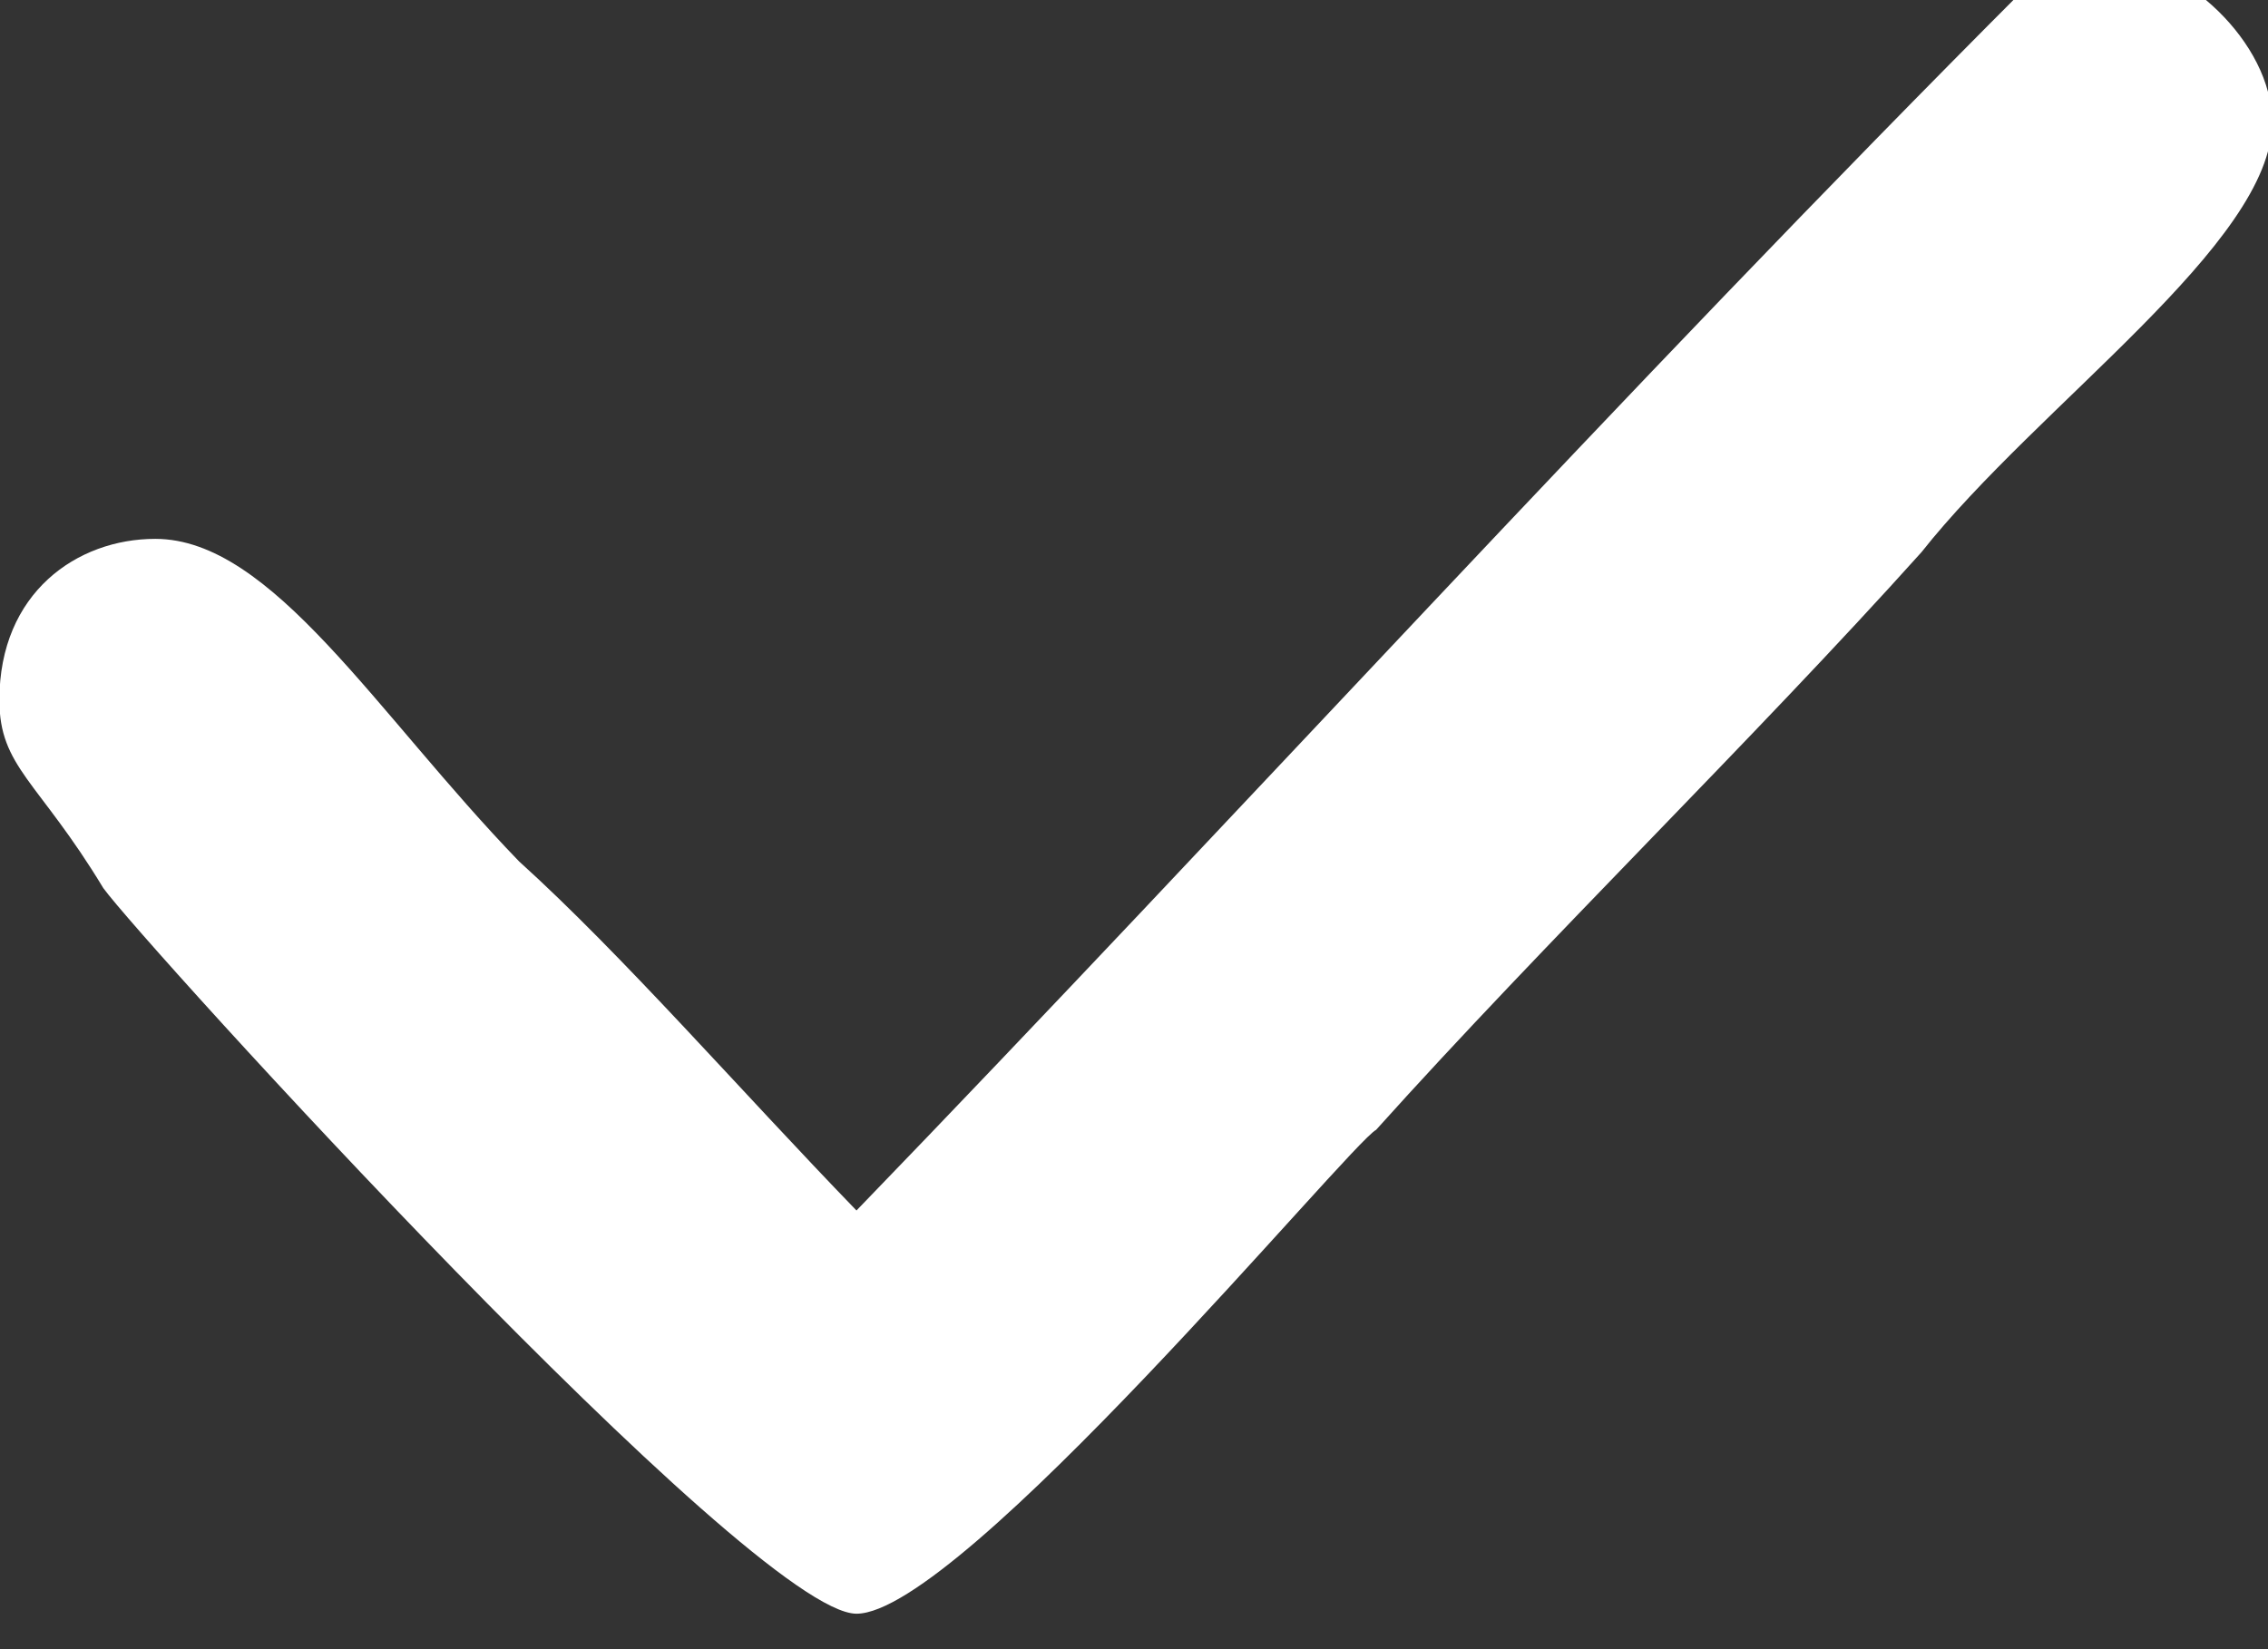 <?xml version="1.0" standalone="no"?><!-- Generator: Adobe Fireworks CS6, Export SVG Extension by Aaron Beall (http://fireworks.abeall.com) . Version: 0.6.1  --><!DOCTYPE svg PUBLIC "-//W3C//DTD SVG 1.1//EN" "http://www.w3.org/Graphics/SVG/1.1/DTD/svg11.dtd"><svg id="Untitled-P%E1gina%201" viewBox="0 0 11 8" style="background-color:#ffffff00" version="1.1"	xmlns="http://www.w3.org/2000/svg" xmlns:xlink="http://www.w3.org/1999/xlink" xml:space="preserve"	x="0px" y="0px" width="11px" height="8px"><rect x="0" y="0" width="11" height="8" fill="#333333" stroke="none"/>	<path d="M 11.02 0.593 C 11.02 1.18 9.886 1.962 9.319 2.679 C 8.5 3.591 7.493 4.569 6.674 5.481 C 6.548 5.547 4.658 7.828 4.154 7.828 C 3.65 7.828 0.69 4.569 0.501 4.308 C 0.186 3.787 -0.003 3.722 -0.003 3.396 C -0.003 2.874 0.375 2.614 0.753 2.614 C 1.32 2.614 1.824 3.461 2.517 4.178 C 3.021 4.634 3.587 5.286 4.154 5.872 C 5.981 3.982 7.87 1.897 9.823 -0.058 C 9.886 -0.189 10.075 -0.189 10.264 -0.189 C 10.579 -0.189 11.02 0.202 11.02 0.593 Z" fill="#ffffff"/></svg>